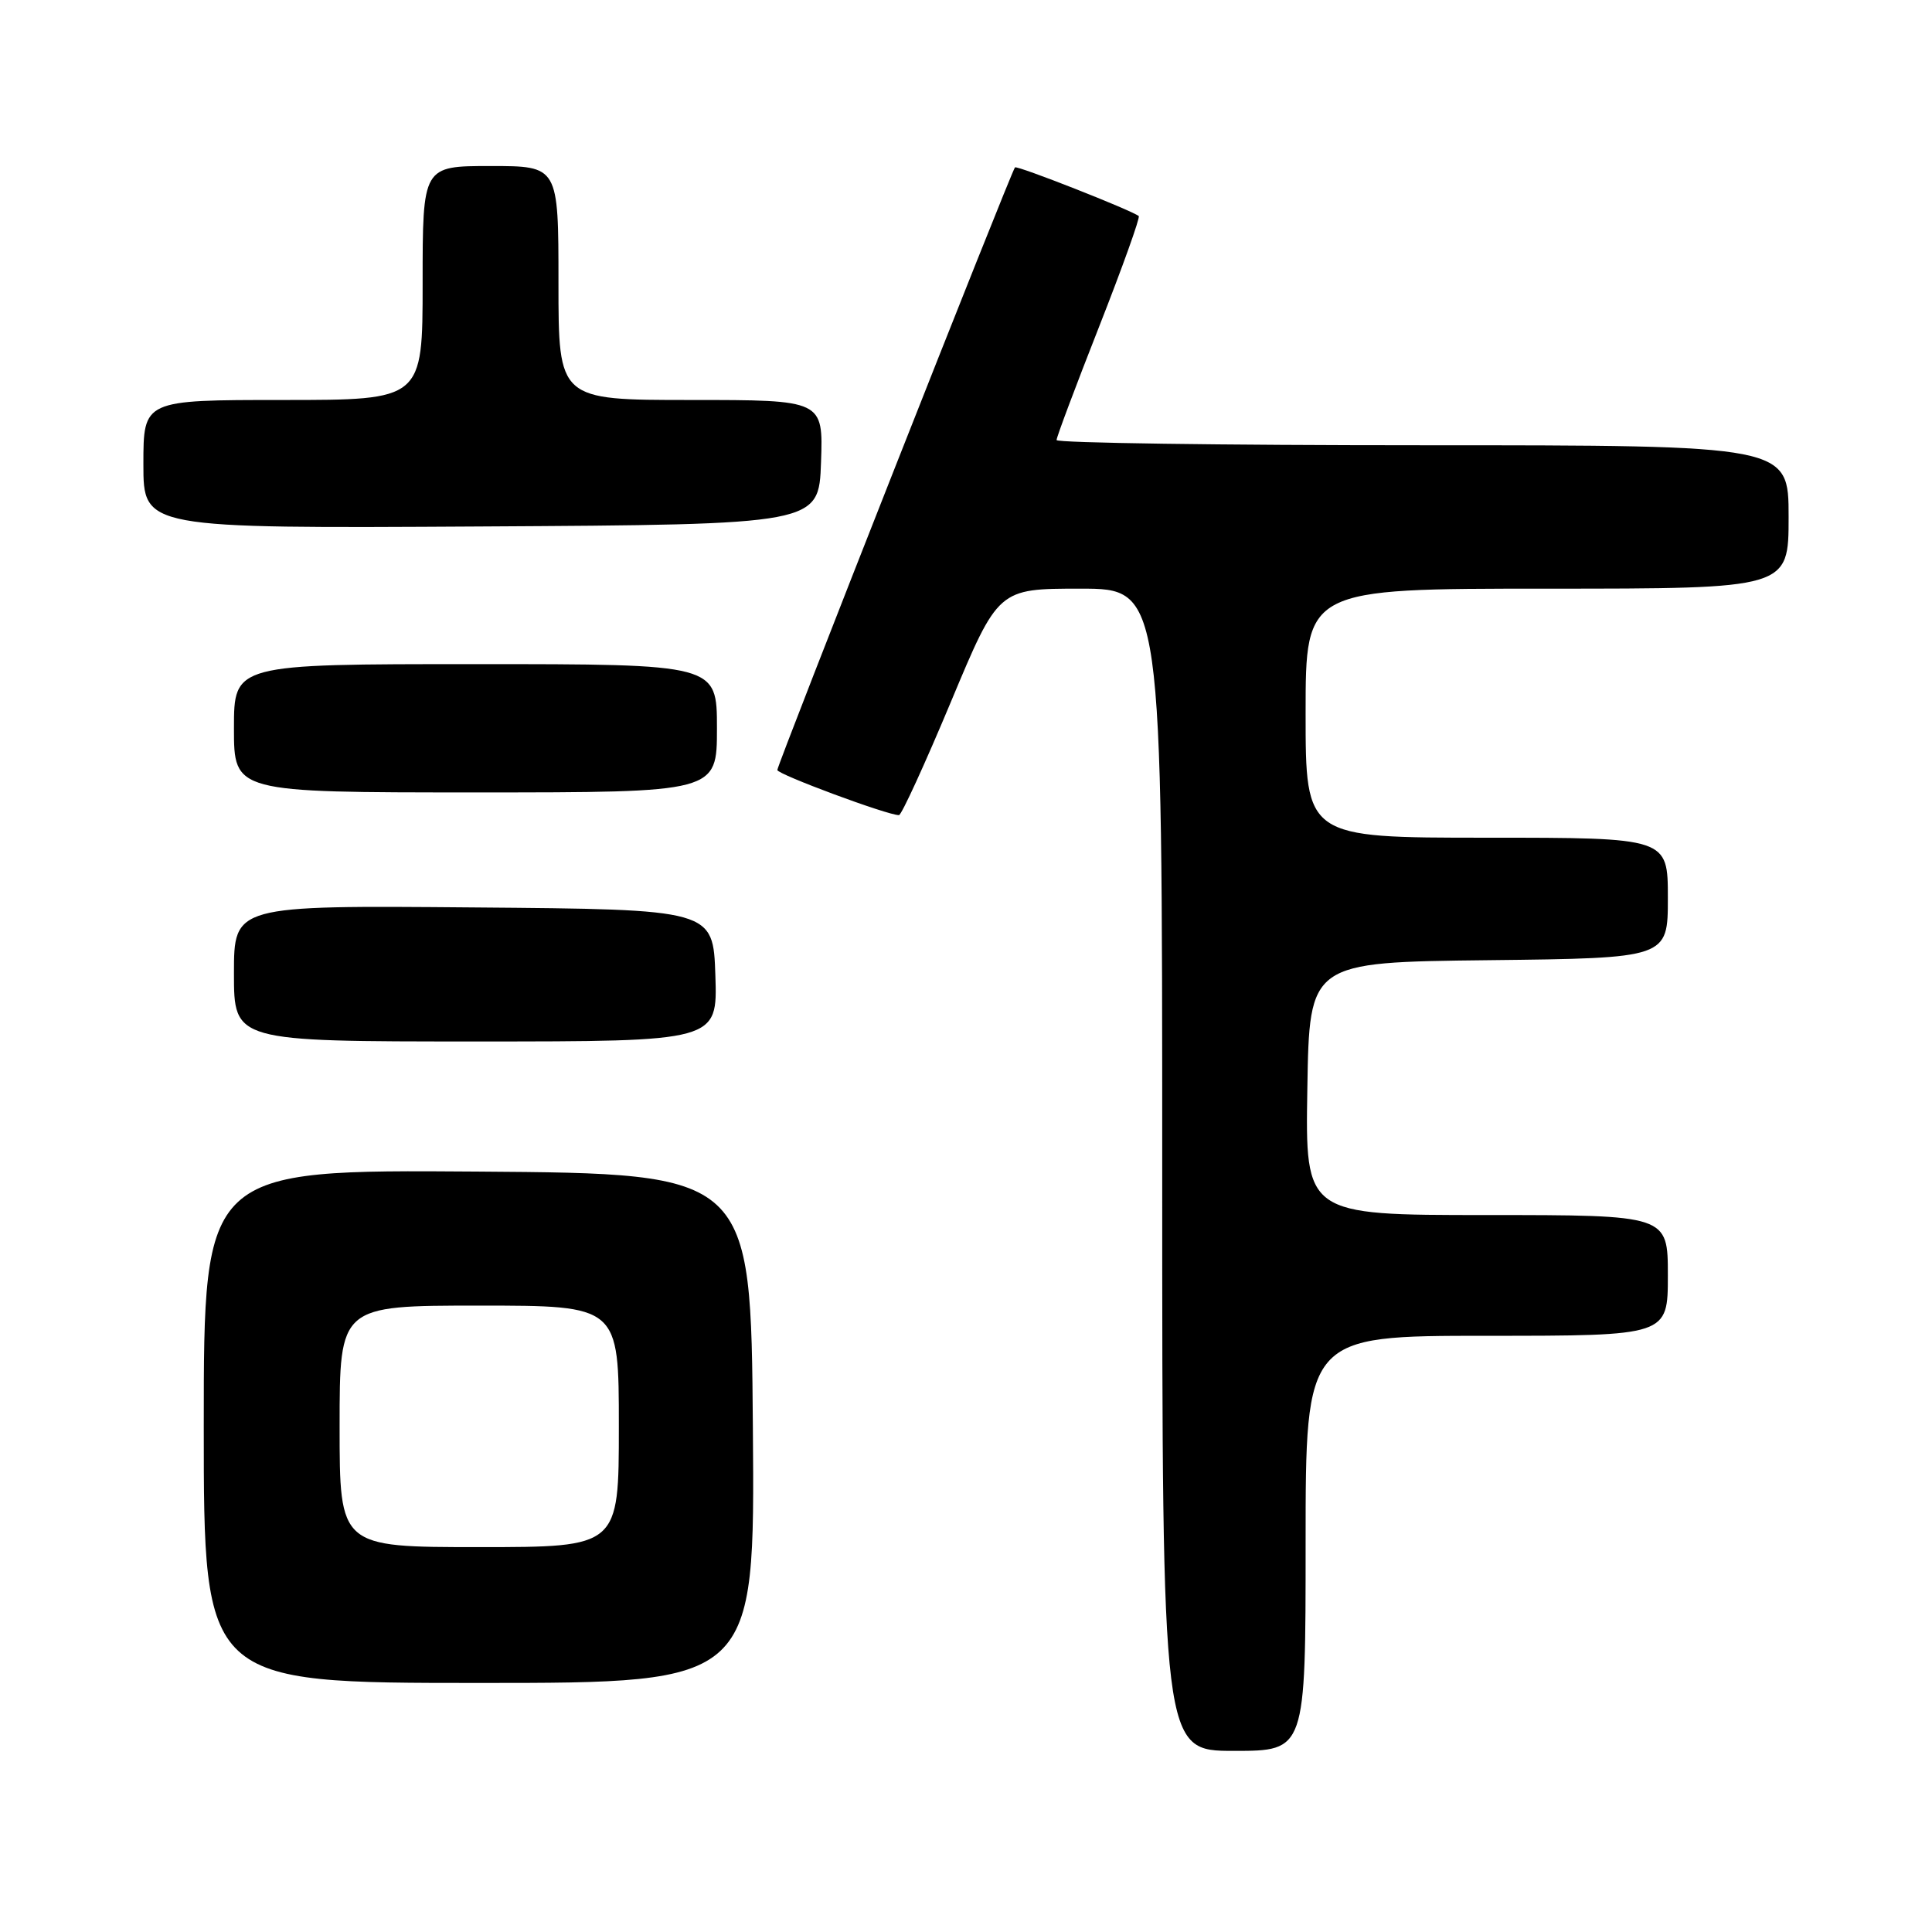 <?xml version="1.0" encoding="UTF-8" standalone="no"?>
<!DOCTYPE svg PUBLIC "-//W3C//DTD SVG 1.1//EN" "http://www.w3.org/Graphics/SVG/1.1/DTD/svg11.dtd" >
<svg xmlns="http://www.w3.org/2000/svg" xmlns:xlink="http://www.w3.org/1999/xlink" version="1.1" viewBox="0 0 256 256">
 <g >
 <path fill="currentColor"
d=" M 173.00 204.50 C 173.00 177.00 173.00 177.00 197.00 177.00 C 221.00 177.00 221.00 177.00 221.00 169.00 C 221.00 161.00 221.00 161.00 196.98 161.00 C 172.95 161.00 172.95 161.00 173.23 144.25 C 173.50 127.50 173.50 127.50 197.25 127.23 C 221.00 126.96 221.00 126.96 221.00 118.98 C 221.00 111.00 221.00 111.00 197.00 111.00 C 173.00 111.00 173.00 111.00 173.00 94.50 C 173.00 78.00 173.00 78.00 205.00 78.00 C 237.00 78.00 237.00 78.00 237.00 68.50 C 237.00 59.00 237.00 59.00 188.50 59.00 C 161.82 59.00 140.00 58.69 140.00 58.31 C 140.00 57.92 142.54 51.16 145.64 43.28 C 148.74 35.39 151.10 28.80 150.89 28.63 C 149.94 27.86 134.77 21.89 134.49 22.18 C 134.01 22.66 103.00 101.30 103.00 102.03 C 103.00 102.60 117.66 108.04 119.12 108.01 C 119.45 108.01 122.55 101.25 126.00 93.00 C 132.27 78.00 132.27 78.00 143.13 78.00 C 154.00 78.00 154.00 78.00 154.00 155.00 C 154.00 232.00 154.00 232.00 163.50 232.00 C 173.00 232.00 173.00 232.00 173.00 204.50 Z  M 99.76 189.25 C 99.50 155.50 99.50 155.50 63.25 155.24 C 27.00 154.98 27.00 154.98 27.00 188.99 C 27.00 223.00 27.00 223.00 63.51 223.00 C 100.03 223.00 100.03 223.00 99.76 189.25 Z  M 94.79 129.25 C 94.50 120.50 94.50 120.50 62.75 120.24 C 31.00 119.97 31.00 119.97 31.00 128.99 C 31.00 138.00 31.00 138.00 63.04 138.00 C 95.08 138.00 95.08 138.00 94.79 129.25 Z  M 95.00 96.50 C 95.00 88.00 95.00 88.00 63.00 88.00 C 31.00 88.00 31.00 88.00 31.00 96.50 C 31.00 105.00 31.00 105.00 63.00 105.00 C 95.00 105.00 95.00 105.00 95.00 96.50 Z  M 108.79 61.25 C 109.08 53.00 109.08 53.00 91.54 53.00 C 74.00 53.00 74.00 53.00 74.00 37.50 C 74.00 22.00 74.00 22.00 65.00 22.00 C 56.00 22.00 56.00 22.00 56.00 37.50 C 56.00 53.00 56.00 53.00 37.50 53.00 C 19.00 53.00 19.00 53.00 19.00 61.51 C 19.00 70.02 19.00 70.02 63.75 69.76 C 108.50 69.50 108.50 69.50 108.79 61.25 Z  M 45.00 189.00 C 45.00 173.00 45.00 173.00 63.50 173.00 C 82.00 173.00 82.00 173.00 82.00 189.00 C 82.00 205.00 82.00 205.00 63.50 205.00 C 45.00 205.00 45.00 205.00 45.00 189.00 Z "/>
</g>
</svg>